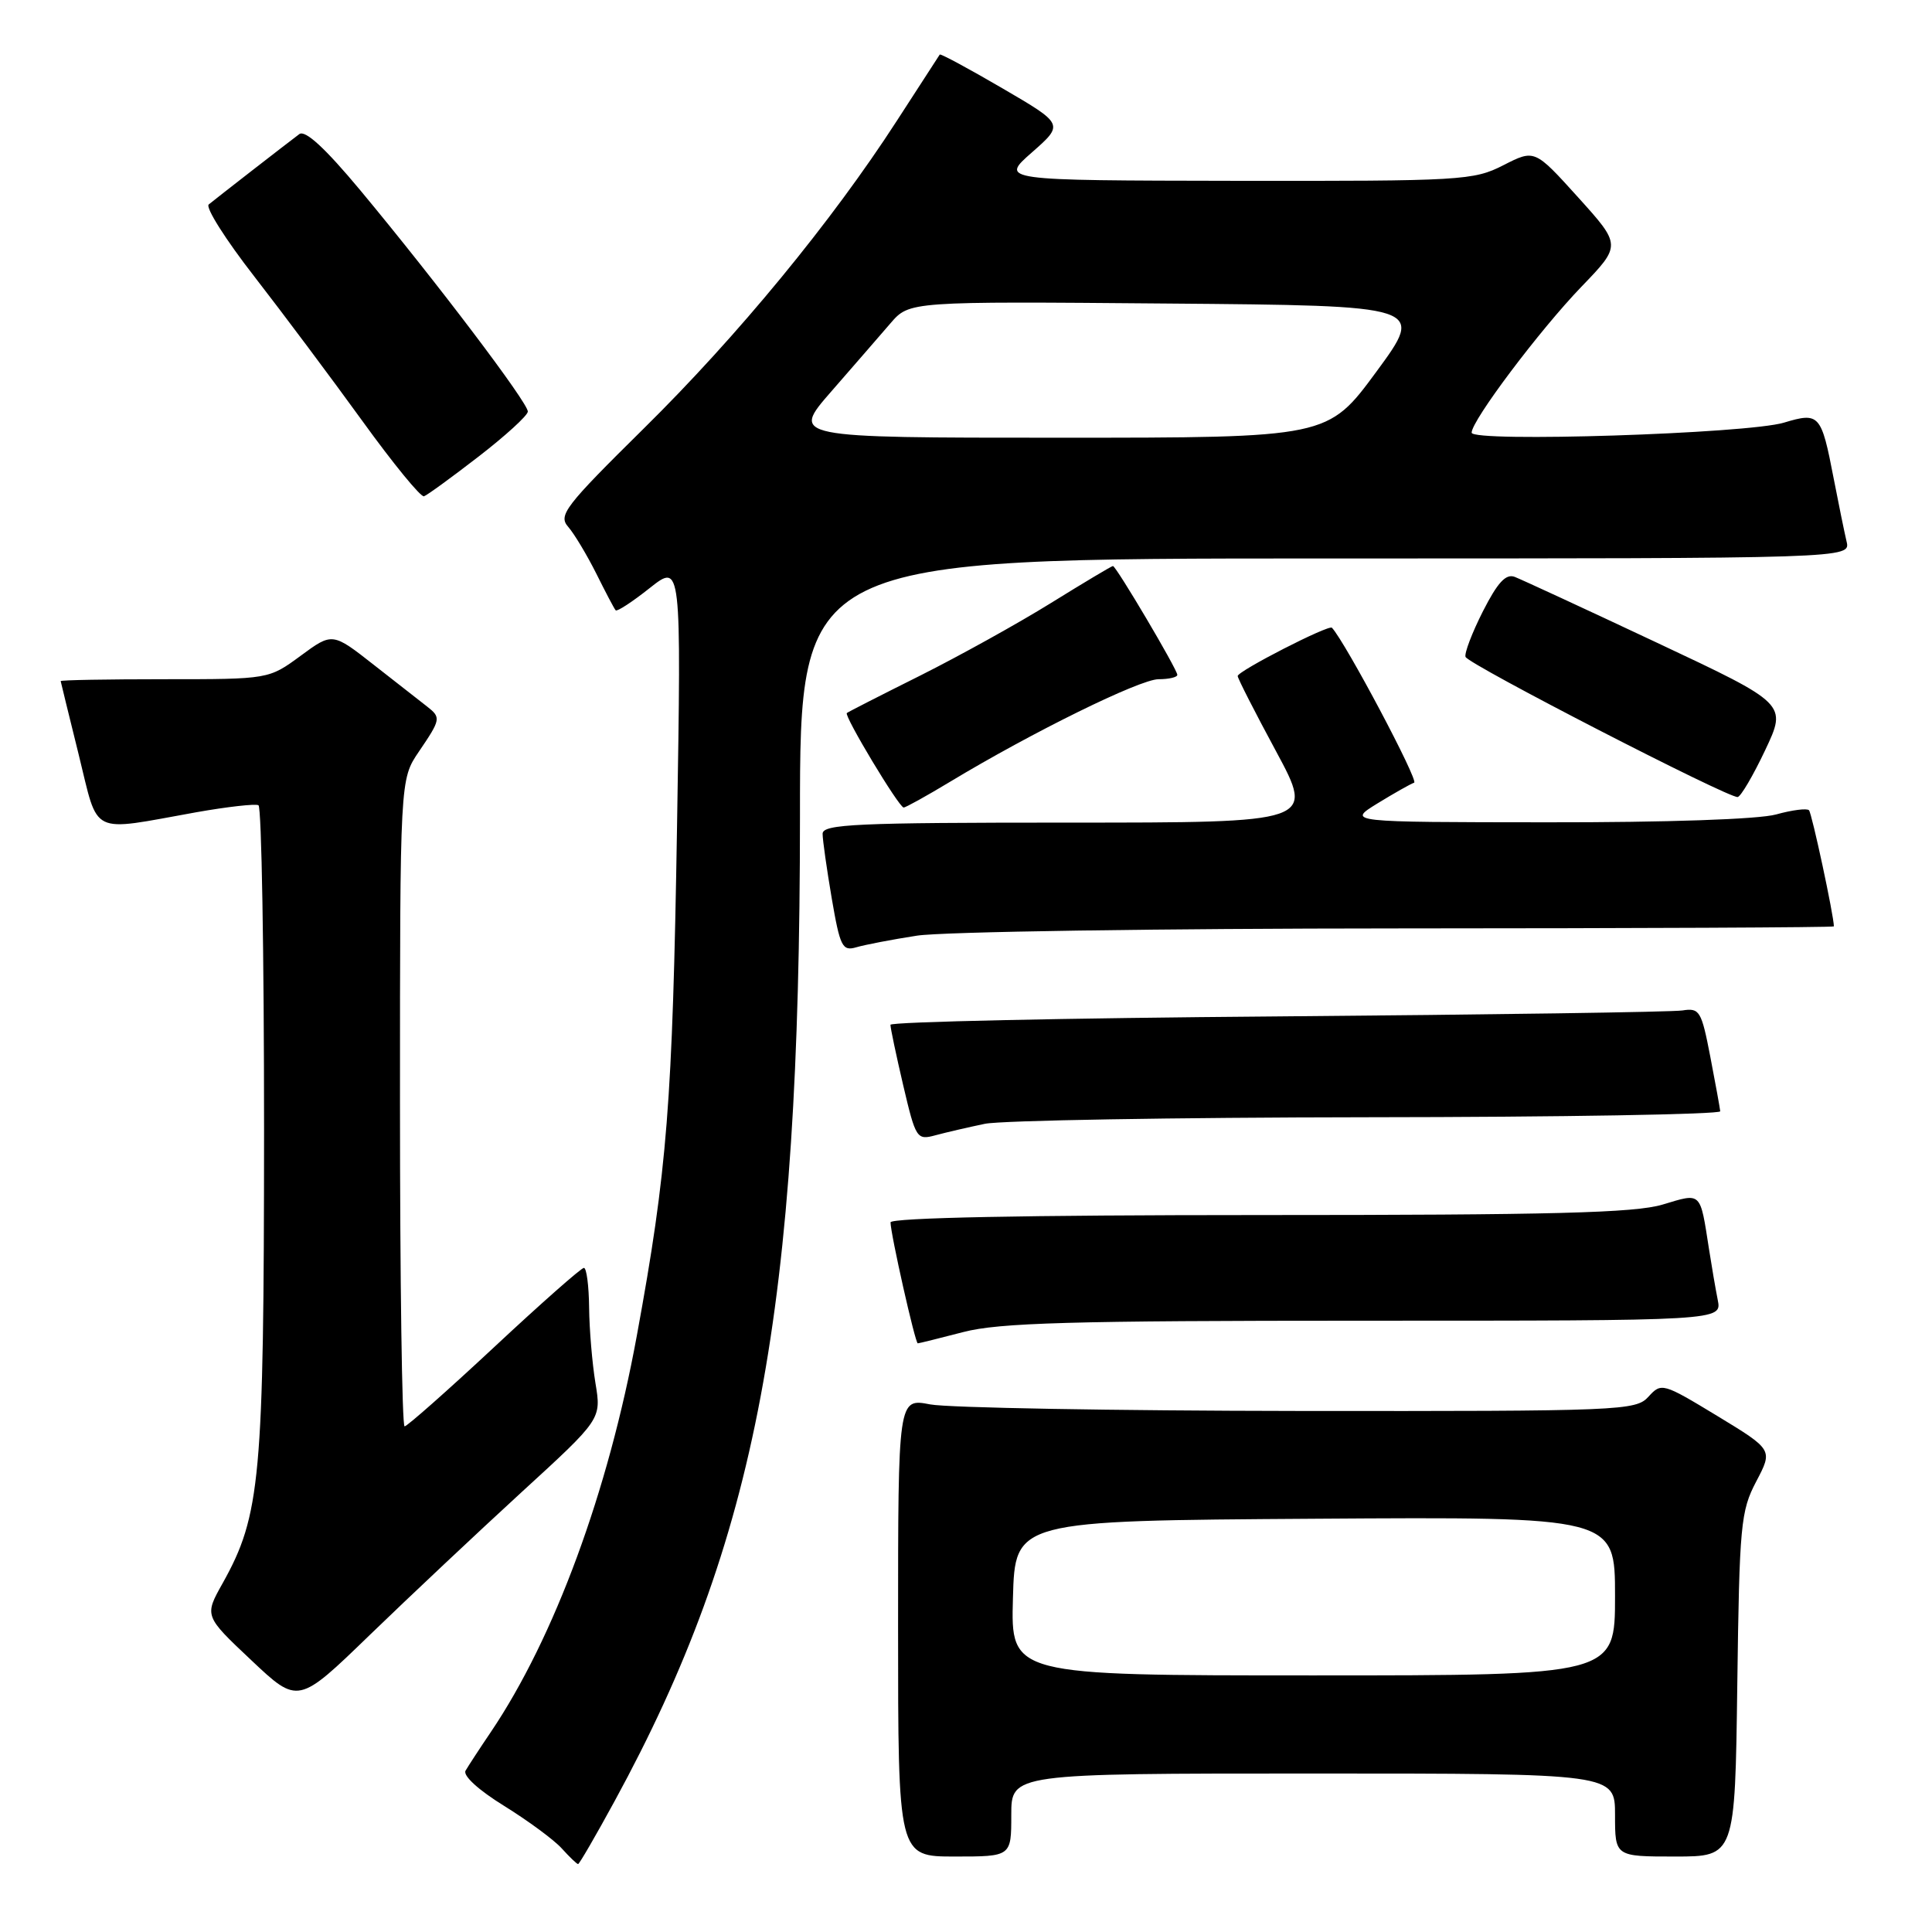 <?xml version="1.0" encoding="UTF-8" standalone="no"?>
<!DOCTYPE svg PUBLIC "-//W3C//DTD SVG 1.1//EN" "http://www.w3.org/Graphics/SVG/1.1/DTD/svg11.dtd" >
<svg xmlns="http://www.w3.org/2000/svg" xmlns:xlink="http://www.w3.org/1999/xlink" version="1.1" viewBox="0 0 256 256">
 <g >
 <path fill="currentColor"
d=" M 81.46 238.62 C 100.28 204.09 105.99 173.76 106.00 108.25 C 106.00 74.00 106.00 74.00 175.61 74.00 C 245.22 74.00 245.22 74.00 244.68 71.75 C 244.39 70.51 243.62 66.75 242.97 63.39 C 241.33 54.88 241.08 54.59 236.39 56.00 C 231.54 57.47 195.00 58.64 195.00 57.33 C 195.00 55.72 204.02 43.73 209.54 38.00 C 214.84 32.50 214.84 32.50 209.10 26.14 C 203.35 19.78 203.35 19.78 199.21 21.89 C 195.26 23.91 193.69 24.00 163.79 23.96 C 132.50 23.91 132.50 23.91 136.74 20.19 C 140.98 16.46 140.98 16.46 132.84 11.71 C 128.37 9.10 124.62 7.08 124.52 7.23 C 124.42 7.38 121.86 11.32 118.84 16.00 C 110.20 29.37 97.74 44.52 85.27 56.81 C 74.85 67.10 73.94 68.28 75.29 69.81 C 76.10 70.74 77.77 73.53 79.01 76.00 C 80.24 78.47 81.39 80.67 81.58 80.87 C 81.76 81.07 83.79 79.75 86.09 77.92 C 90.28 74.61 90.28 74.61 89.71 109.55 C 89.11 146.25 88.42 154.98 84.38 177.00 C 80.60 197.64 73.46 217.02 65.04 229.50 C 63.55 231.70 62.05 234.00 61.69 234.62 C 61.31 235.28 63.41 237.20 66.80 239.29 C 69.96 241.25 73.40 243.78 74.43 244.92 C 75.46 246.06 76.44 247.00 76.60 247.00 C 76.76 247.00 78.95 243.23 81.46 238.62 Z  M 134.00 240.50 C 134.00 235.00 134.00 235.00 174.00 235.00 C 214.00 235.00 214.00 235.00 214.00 240.50 C 214.00 246.00 214.00 246.00 221.95 246.00 C 229.90 246.00 229.90 246.00 230.20 223.25 C 230.48 202.04 230.65 200.22 232.71 196.30 C 234.92 192.10 234.92 192.10 227.55 187.62 C 220.32 183.24 220.14 183.19 218.43 185.07 C 216.76 186.92 214.87 187.00 172.10 186.96 C 147.57 186.93 125.59 186.54 123.25 186.09 C 119.00 185.27 119.00 185.27 119.00 215.63 C 119.00 246.00 119.00 246.00 126.50 246.00 C 134.00 246.00 134.00 246.00 134.00 240.50 Z  M 69.09 197.74 C 79.69 188.04 79.69 188.04 78.90 183.27 C 78.47 180.65 78.09 176.14 78.06 173.25 C 78.03 170.36 77.72 168.00 77.37 168.00 C 77.02 168.00 71.67 172.72 65.48 178.50 C 59.28 184.28 53.94 189.00 53.61 189.00 C 53.27 189.00 53.00 169.71 53.00 146.14 C 53.00 103.28 53.00 103.28 55.50 99.60 C 58.42 95.30 58.46 95.08 56.58 93.61 C 55.79 93.00 52.66 90.54 49.60 88.15 C 44.05 83.79 44.05 83.79 39.83 86.90 C 35.61 90.00 35.61 90.00 21.80 90.00 C 14.21 90.00 8.02 90.11 8.04 90.25 C 8.06 90.39 9.14 94.78 10.43 100.00 C 13.12 110.88 11.72 110.19 26.00 107.63 C 30.12 106.90 33.84 106.48 34.25 106.70 C 34.66 106.93 34.99 126.33 34.99 149.81 C 34.97 195.96 34.53 200.78 29.50 209.79 C 27.07 214.12 27.07 214.12 33.29 219.98 C 39.50 225.84 39.50 225.84 49.00 216.64 C 54.23 211.58 63.27 203.08 69.09 197.74 Z  M 127.66 176.50 C 132.39 175.27 141.91 175.00 180.79 175.00 C 228.16 175.00 228.16 175.00 227.61 172.25 C 227.31 170.74 226.79 167.70 226.45 165.50 C 225.25 157.81 225.50 158.05 220.31 159.61 C 216.63 160.72 205.69 161.00 166.84 161.00 C 135.90 161.00 118.00 161.36 118.00 161.97 C 118.00 163.47 121.27 178.00 121.61 178.00 C 121.77 178.00 124.49 177.32 127.66 176.50 Z  M 130.50 148.91 C 132.70 148.46 155.54 148.07 181.25 148.04 C 206.96 148.02 227.97 147.66 227.94 147.25 C 227.90 146.84 227.31 143.57 226.62 140.00 C 225.45 133.94 225.20 133.53 222.93 133.89 C 221.59 134.10 197.44 134.45 169.25 134.68 C 141.06 134.90 117.99 135.40 117.99 135.79 C 117.98 136.18 118.74 139.79 119.68 143.81 C 121.34 150.88 121.48 151.10 123.95 150.43 C 125.35 150.05 128.30 149.37 130.50 148.91 Z  M 121.50 123.98 C 124.80 123.46 153.49 123.03 185.25 123.02 C 217.01 123.01 243.00 122.89 243.00 122.75 C 242.99 121.31 240.08 107.75 239.70 107.36 C 239.42 107.08 237.46 107.33 235.34 107.92 C 233.05 108.56 220.80 108.98 205.00 108.96 C 178.50 108.94 178.50 108.94 182.50 106.47 C 184.70 105.12 186.89 103.88 187.38 103.71 C 188.03 103.49 178.30 85.14 176.49 83.18 C 176.08 82.73 164.00 88.92 164.00 89.58 C 164.00 89.88 166.29 94.38 169.09 99.56 C 174.17 109.00 174.17 109.00 141.59 109.00 C 113.47 109.00 109.00 109.20 109.00 110.48 C 109.00 111.30 109.55 115.15 110.21 119.04 C 111.31 125.45 111.62 126.06 113.46 125.52 C 114.58 125.19 118.20 124.49 121.50 123.98 Z  M 125.87 103.60 C 136.74 97.04 151.05 90.00 153.51 90.00 C 154.88 90.00 156.00 89.74 156.00 89.42 C 156.00 88.71 147.89 75.00 147.47 75.00 C 147.30 75.00 143.60 77.21 139.26 79.90 C 134.91 82.60 127.11 86.92 121.93 89.52 C 116.74 92.11 112.37 94.34 112.21 94.48 C 111.81 94.84 119.12 107.00 119.74 107.00 C 120.01 107.00 122.77 105.47 125.87 103.60 Z  M 233.90 99.39 C 236.79 93.27 236.79 93.27 219.55 85.16 C 210.07 80.70 201.59 76.78 200.71 76.44 C 199.53 75.99 198.44 77.18 196.50 80.99 C 195.06 83.83 194.02 86.56 194.19 87.04 C 194.53 88.02 229.04 105.78 230.25 105.61 C 230.67 105.55 232.31 102.75 233.90 99.39 Z  M 63.41 60.50 C 66.97 57.75 69.91 55.07 69.94 54.54 C 70.01 53.43 57.83 37.34 47.73 25.20 C 43.08 19.62 40.44 17.19 39.66 17.77 C 37.99 19.02 28.66 26.27 27.66 27.09 C 27.19 27.48 29.91 31.77 33.70 36.64 C 37.48 41.51 43.92 50.12 48.00 55.76 C 52.08 61.41 55.76 65.91 56.18 65.76 C 56.60 65.62 59.85 63.25 63.41 60.50 Z  M 110.15 51.87 C 113.09 48.50 116.62 44.43 118.00 42.83 C 120.50 39.93 120.50 39.93 154.66 40.22 C 188.81 40.50 188.81 40.50 182.38 49.25 C 175.94 58.00 175.94 58.00 140.37 58.00 C 104.80 58.00 104.80 58.00 110.15 51.87 Z  M 134.22 211.75 C 134.50 201.50 134.50 201.50 174.25 201.24 C 214.00 200.98 214.00 200.98 214.00 211.49 C 214.00 222.00 214.00 222.00 173.97 222.00 C 133.93 222.00 133.93 222.00 134.22 211.75 Z "/>
</g>
</svg>